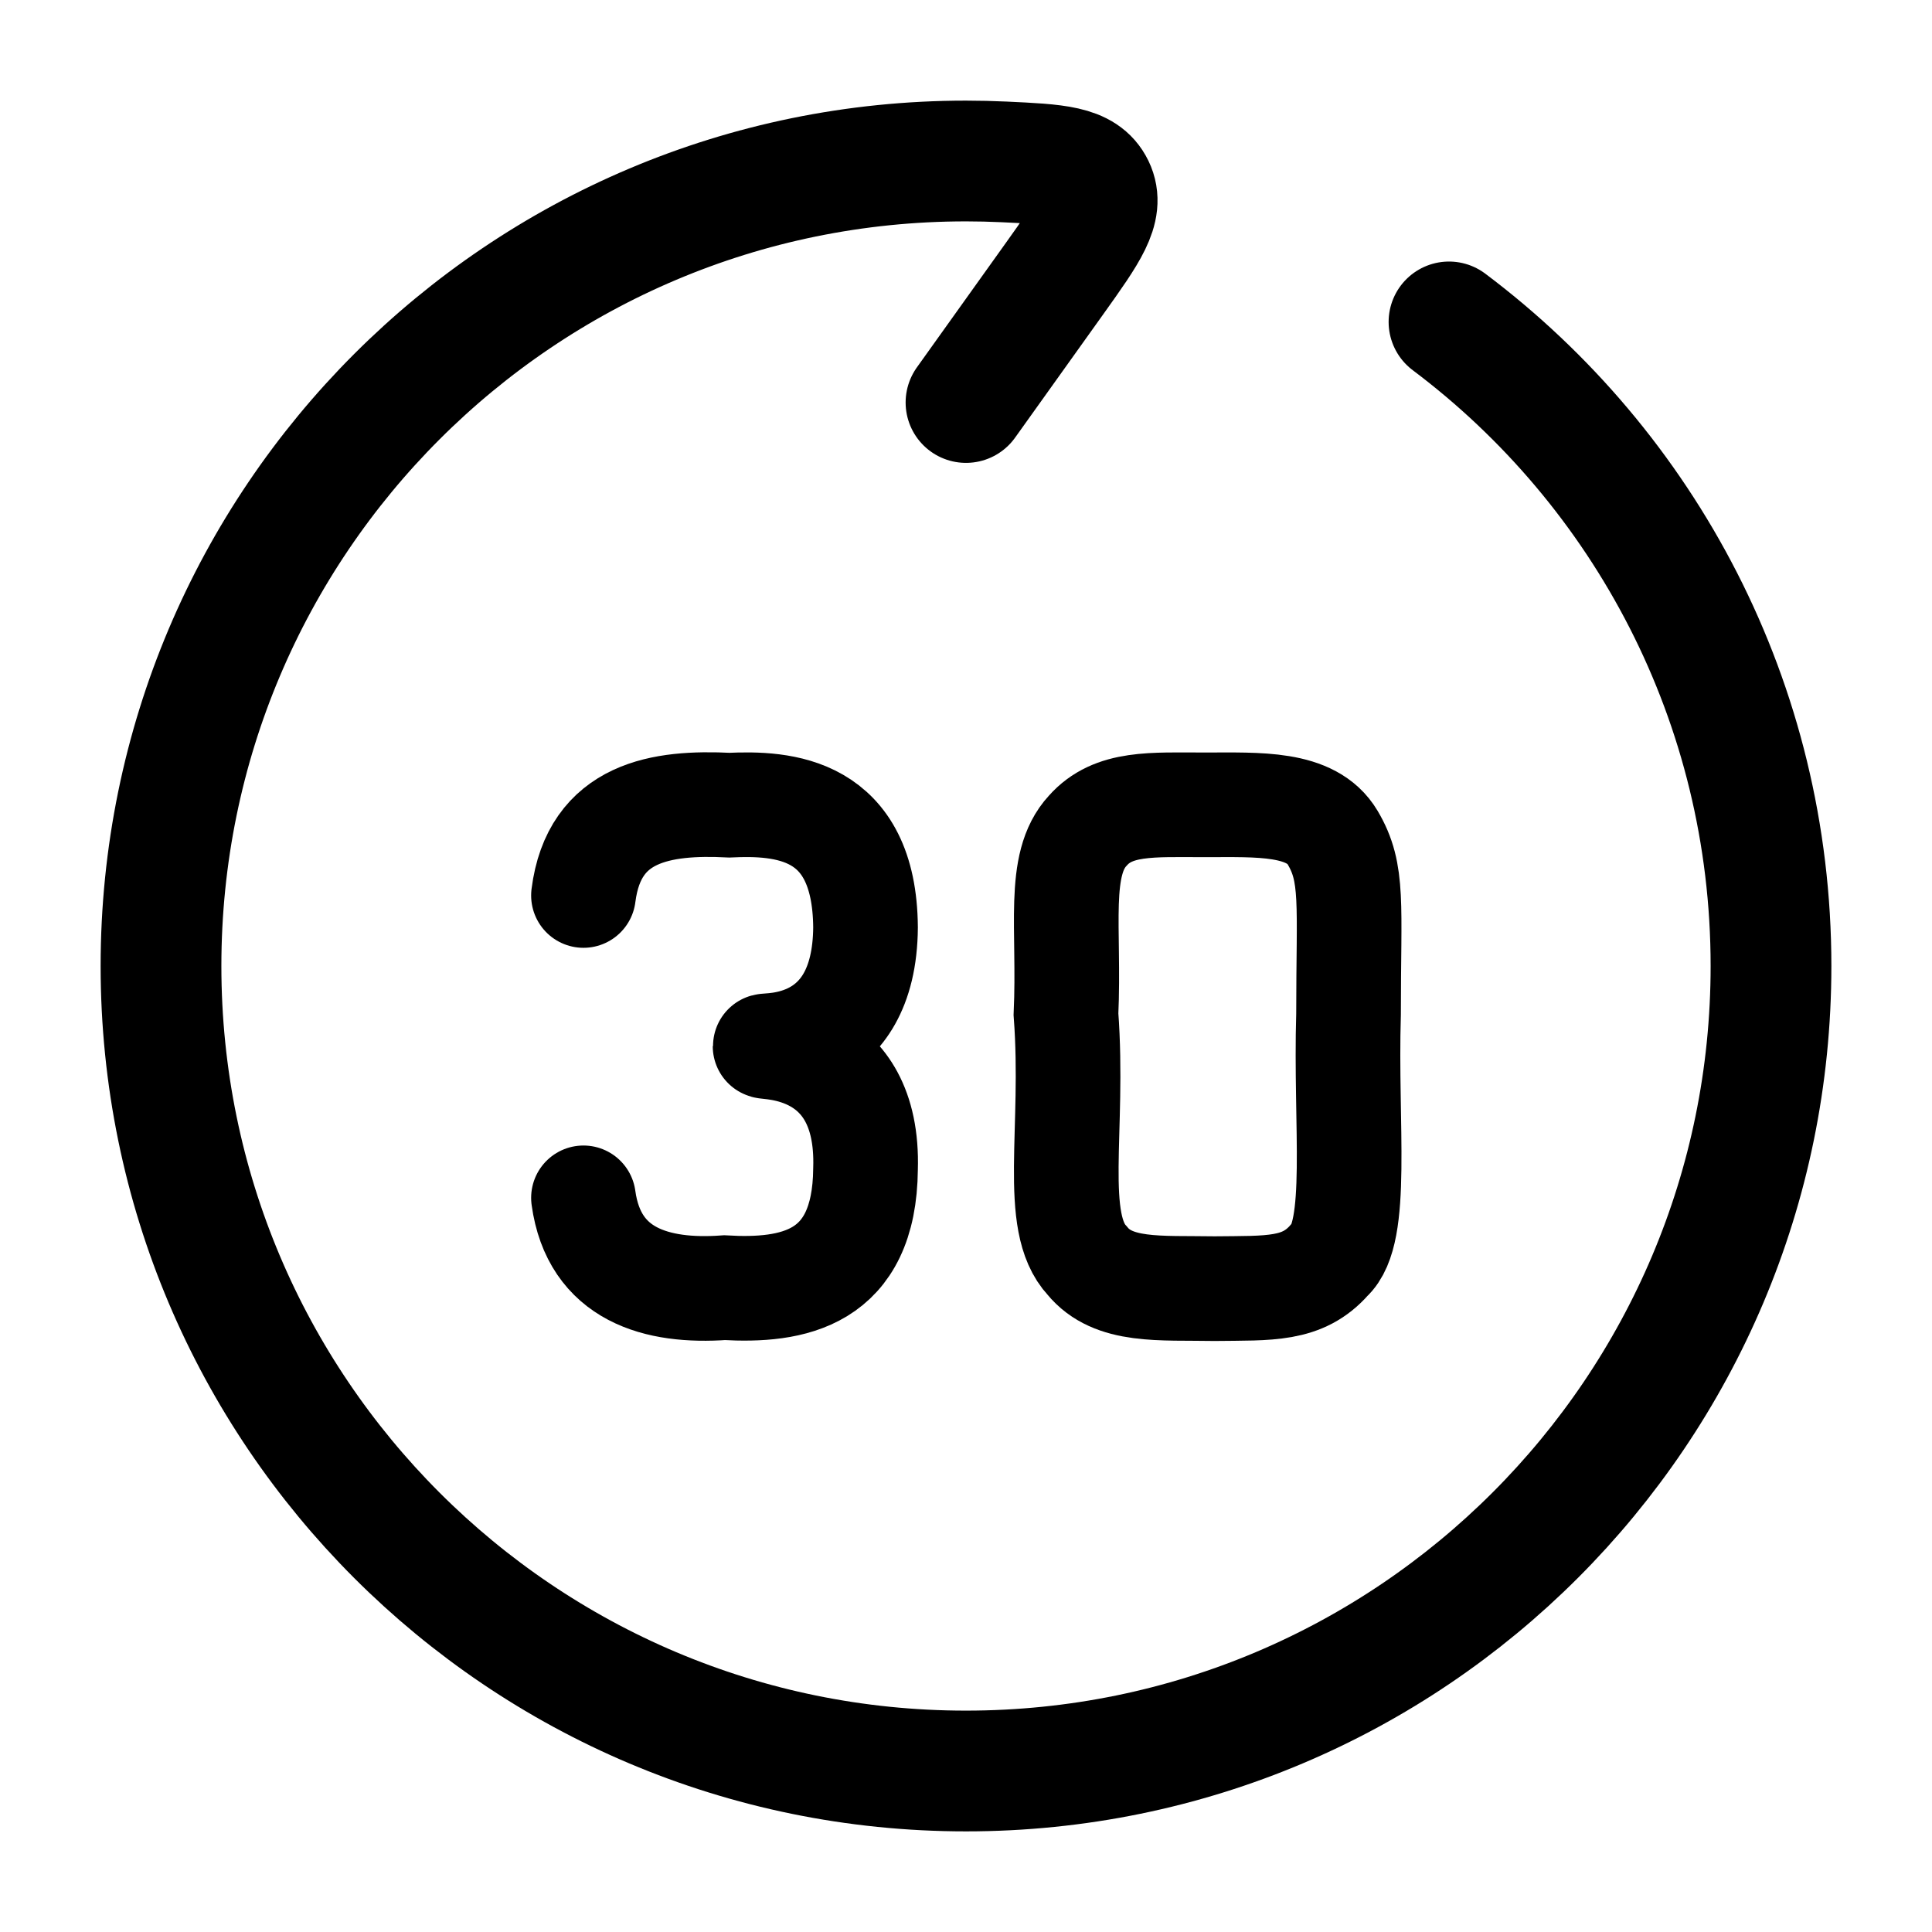 <svg viewBox="0 0 24 24" fill="none" xmlns="http://www.w3.org/2000/svg"><path d="M12 5L13.104 3.455C13.515 2.879 13.72 2.591 13.591 2.324C13.461 2.057 13.131 2.042 12.471 2.011C12.315 2.004 12.158 2 12 2C6.477 2 2 6.477 2 12C2 17.523 6.477 22 12 22C17.523 22 22 17.523 22 12C22 8.728 20.429 5.824 18 3.999" stroke="currentColor" stroke-width="1.5" stroke-linecap="round" stroke-linejoin="round"/><path d="M16.752 12.6C16.752 11.22 16.818 10.848 16.554 10.404C16.29 9.96 15.63 9.998 14.97 9.998C14.31 9.998 13.83 9.96 13.512 10.32C13.122 10.74 13.29 11.52 13.242 12.6C13.35 14.04 13.056 15.18 13.506 15.66C13.83 16.056 14.405 15.996 15.09 16.008C15.77 16 16.182 16.032 16.518 15.648C16.89 15.312 16.71 13.98 16.752 12.6Z" stroke="currentColor" stroke-width="1.3" stroke-linecap="round"/><path d="M7.248 11.124C7.38 10.08 8.22 9.96 9.06 10.002C9.72 9.972 10.74 10.02 10.752 11.52C10.74 13.08 9.504 12.971 9.504 12.996C9.504 13.021 10.8 12.96 10.752 14.52C10.74 15.9 9.84 16.044 9 15.996C8.16 16.056 7.38 15.84 7.248 14.88" stroke="currentColor" stroke-width="1.3" stroke-linecap="round"/></svg>